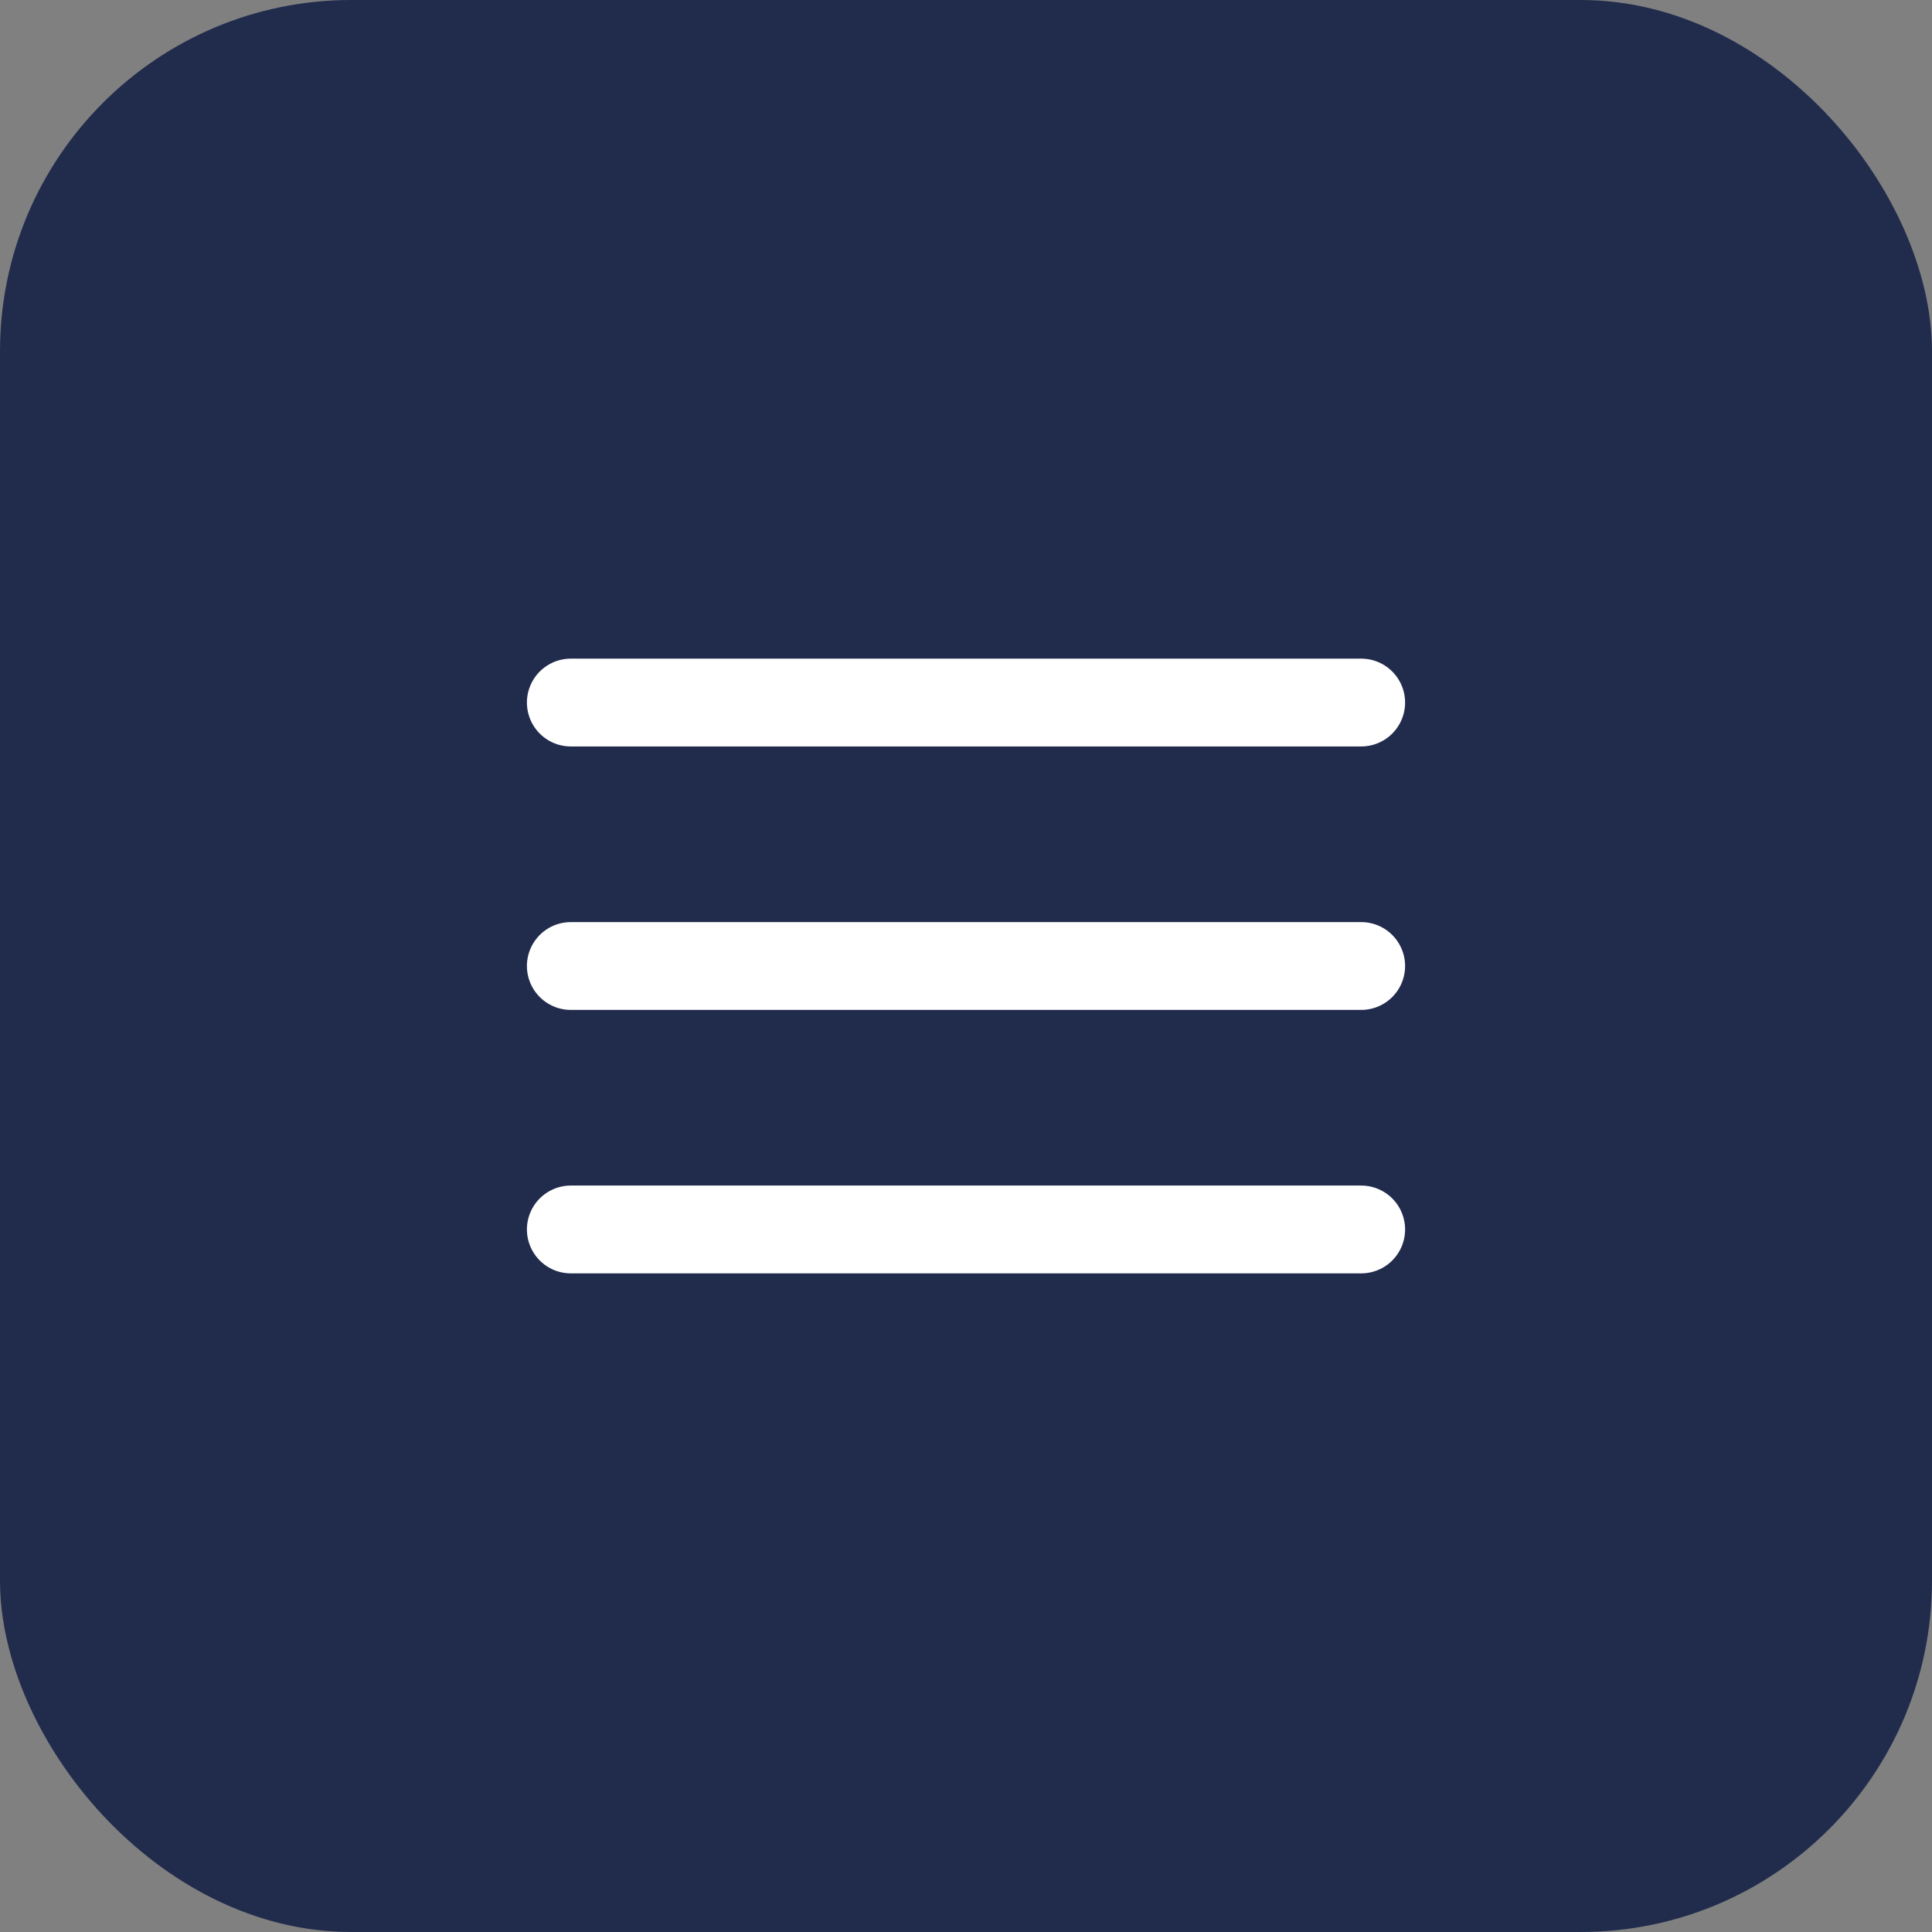 <svg width="44" height="44" viewBox="0 0 44 44" fill="none" xmlns="http://www.w3.org/2000/svg">
<rect x="0" y="0" width="44" height="44" fill="#808080" stroke="none"/>
<rect width="44" height="44" rx="8" fill="#212C4D"/>
<path d="M13 22H31" stroke="white" stroke-width="2" stroke-linecap="round" stroke-linejoin="round"/>
<path d="M13 16H31" stroke="white" stroke-width="2" stroke-linecap="round" stroke-linejoin="round"/>
<path d="M13 28H31" stroke="white" stroke-width="2" stroke-linecap="round" stroke-linejoin="round"/>
</svg>
